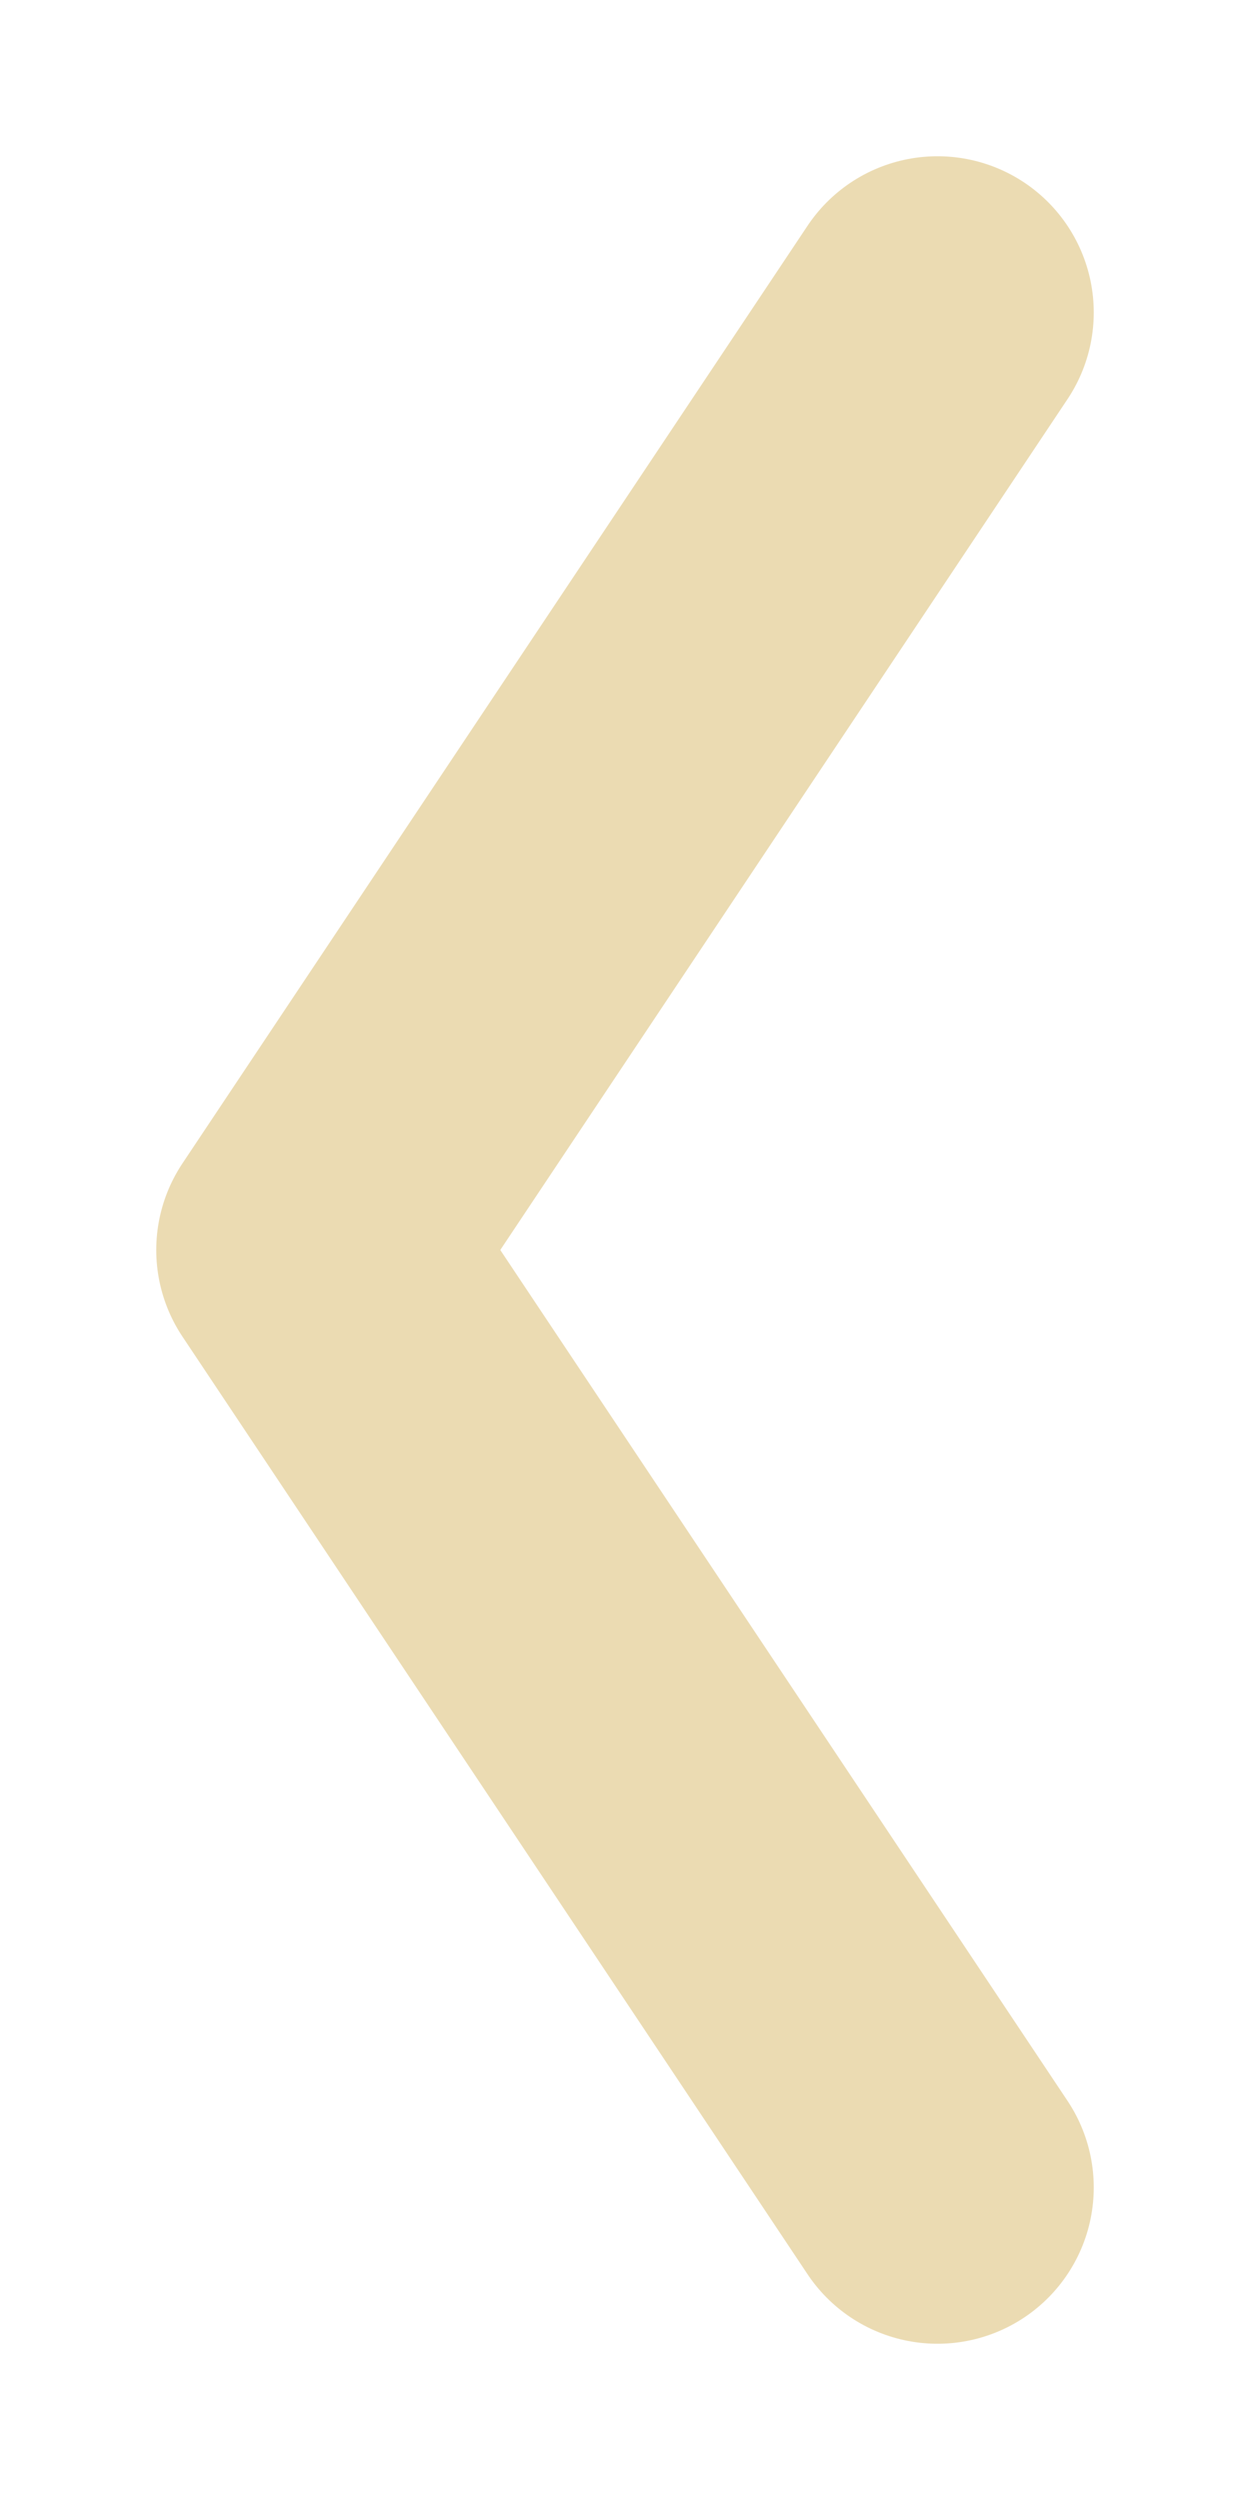 <svg height="16" viewBox="0 0 8 16" width="8" xmlns="http://www.w3.org/2000/svg"><path d="M6 2 2 8l4 6" fill="none" stroke="#ebdbb2" stroke-linecap="round" stroke-linejoin="round" stroke-width="2"/></svg>
